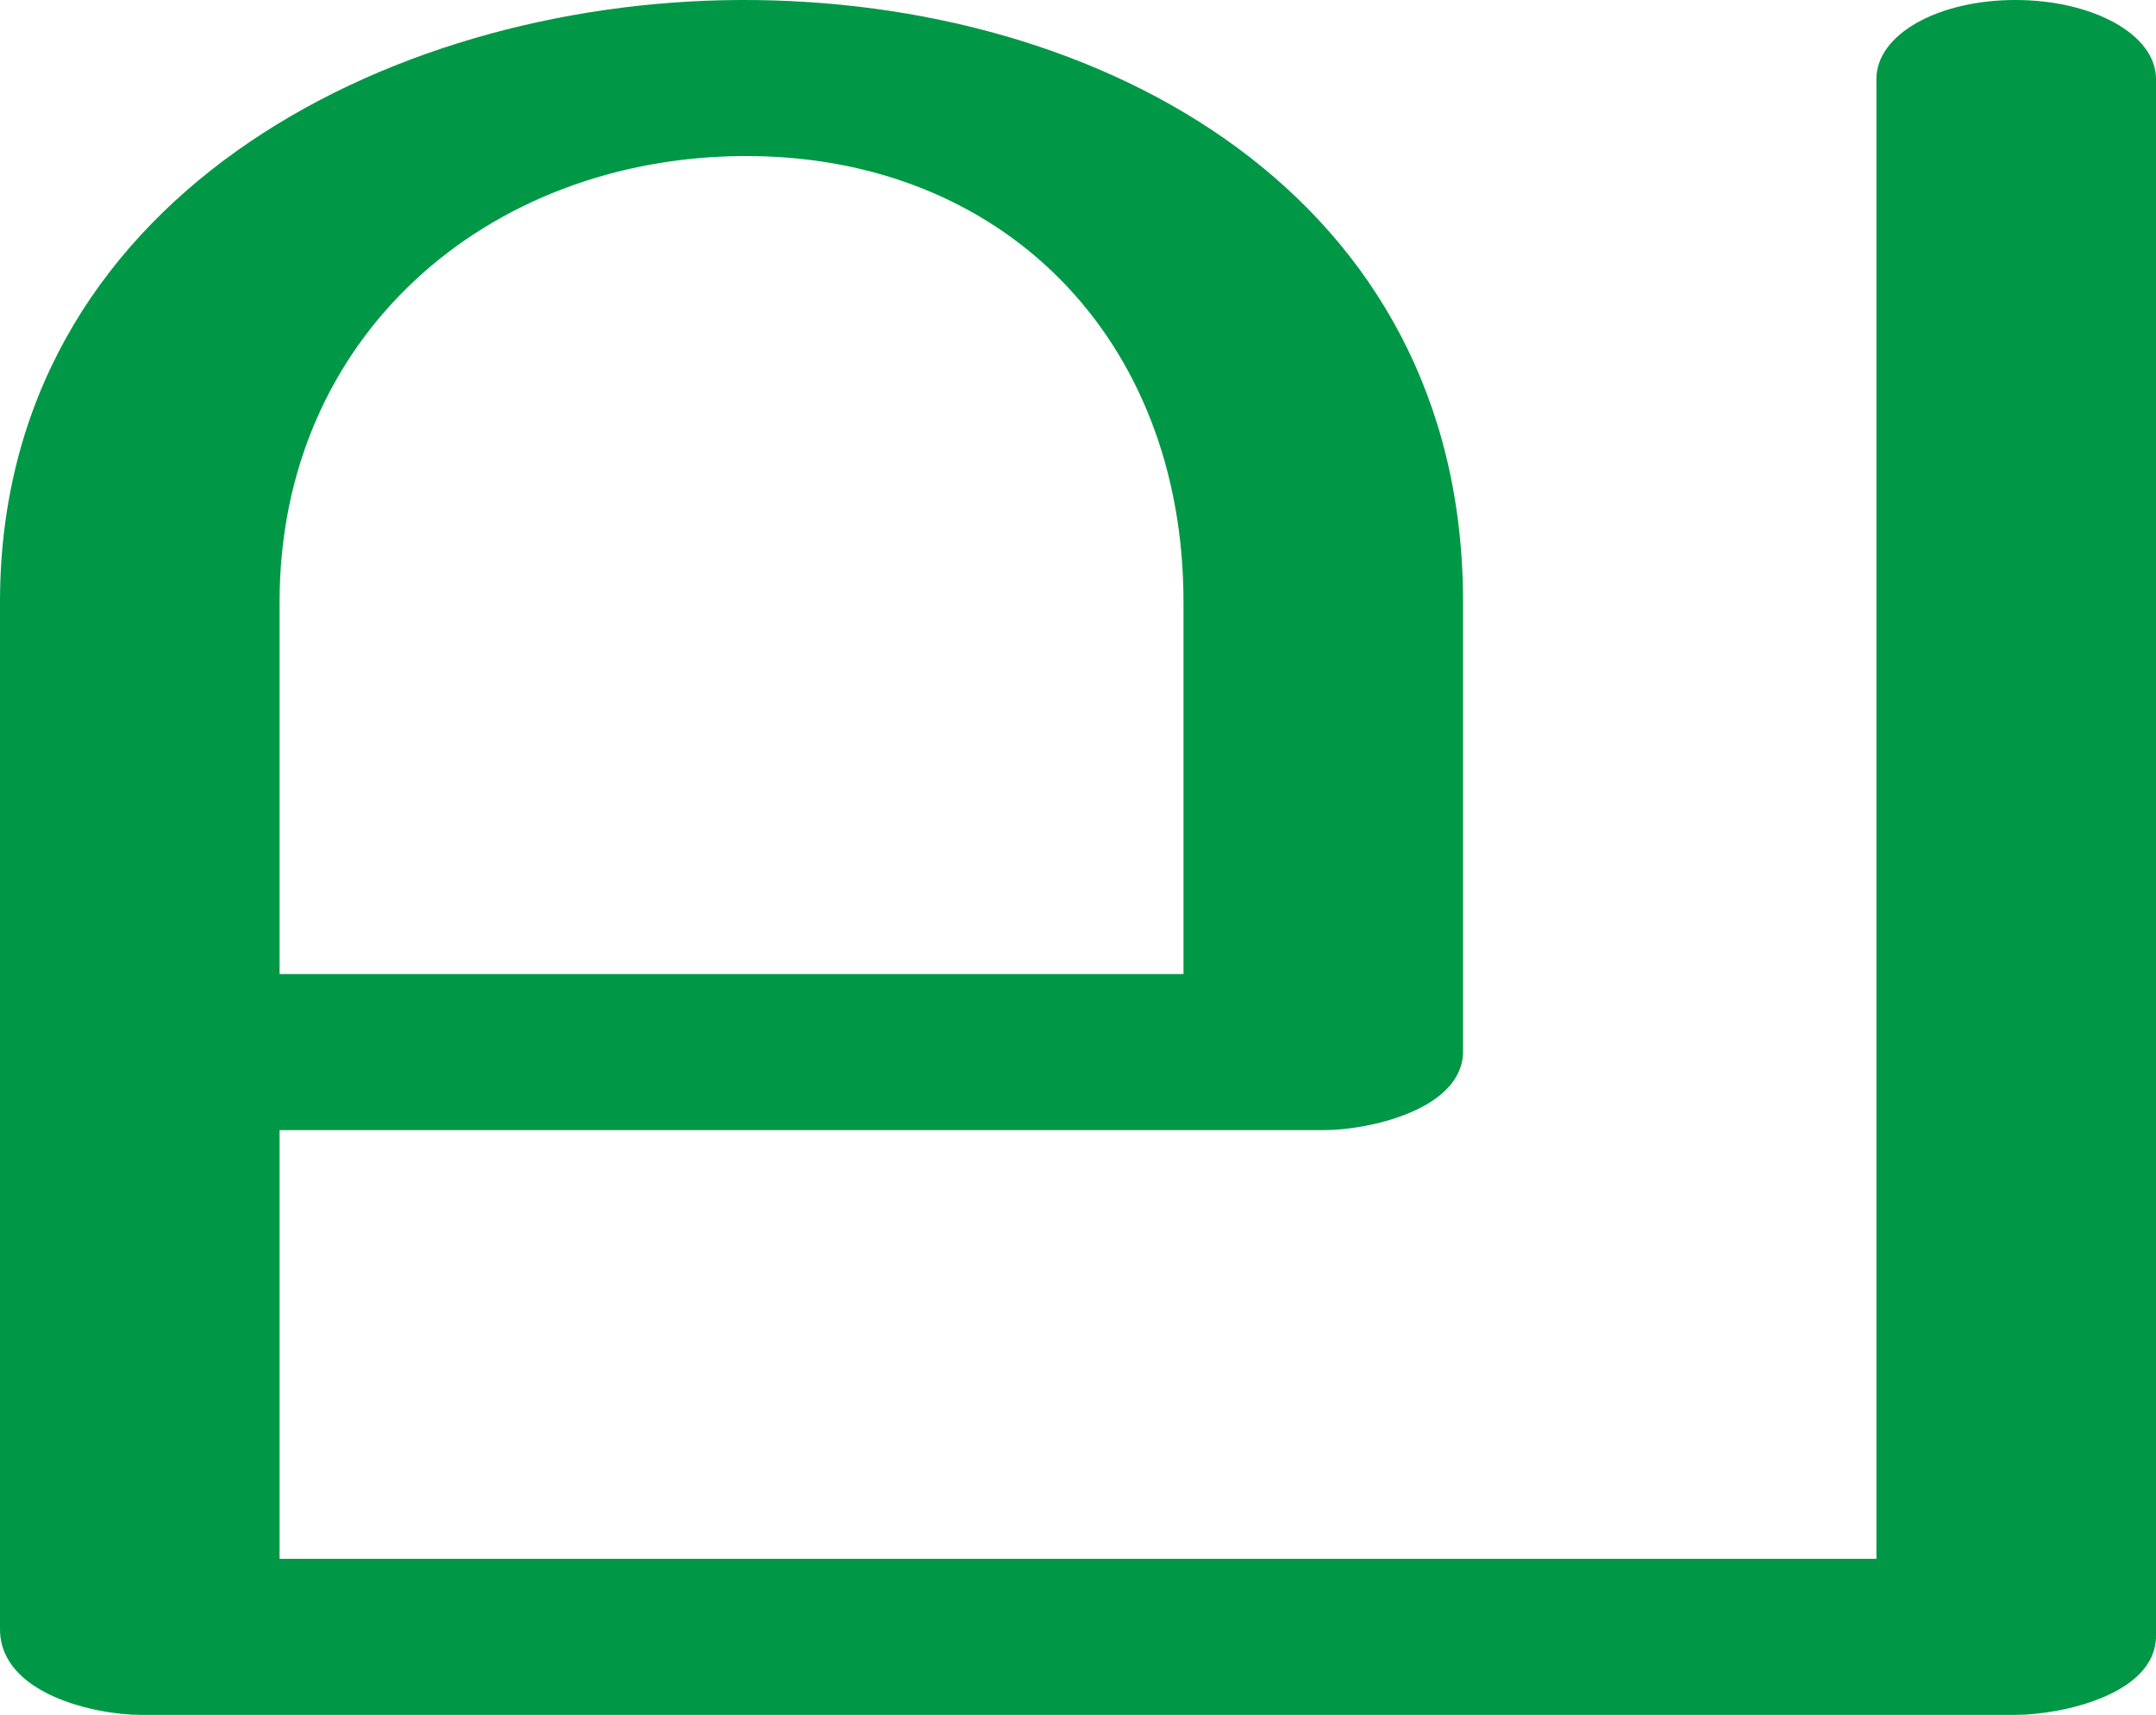 <?xml version="1.0" encoding="UTF-8"?>
<!DOCTYPE svg PUBLIC "-//W3C//DTD SVG 1.1//EN" "http://www.w3.org/Graphics/SVG/1.1/DTD/svg11.dtd">
<!-- Creator: CorelDRAW X8 -->
<svg xmlns="http://www.w3.org/2000/svg" xml:space="preserve" width="1257px" height="1000px" version="1.1" style="shape-rendering:geometricPrecision; text-rendering:geometricPrecision; image-rendering:optimizeQuality; fill-rule:evenodd; clip-rule:evenodd"
viewBox="0 0 1257 1000"
 xmlns:xlink="http://www.w3.org/1999/xlink">
 <defs>
  <style type="text/css">
   <![CDATA[
    .fil0 {fill:#009846;fill-rule:nonzero}
   ]]>
  </style>
 </defs>
 <g id="Layer_x0020_1">
  <path class="fil0" d="M1094 46c0,-26 36,-46 81,-46 45,0 82,20 82,46l0 908c0,34 -55,46 -82,46l-1093 0c-26,0 -82,-12 -82,-50l0 -599c0,-234 224,-350 431,-351 212,-1 422,114 422,351l0 262c0,34 -55,46 -81,46l-609 0 0 250 931 0 0 -863zm-404 522l0 -217c0,-154 -106,-261 -257,-260 -149,1 -270,105 -270,260l0 217 527 0z"/>
 </g>
</svg>
